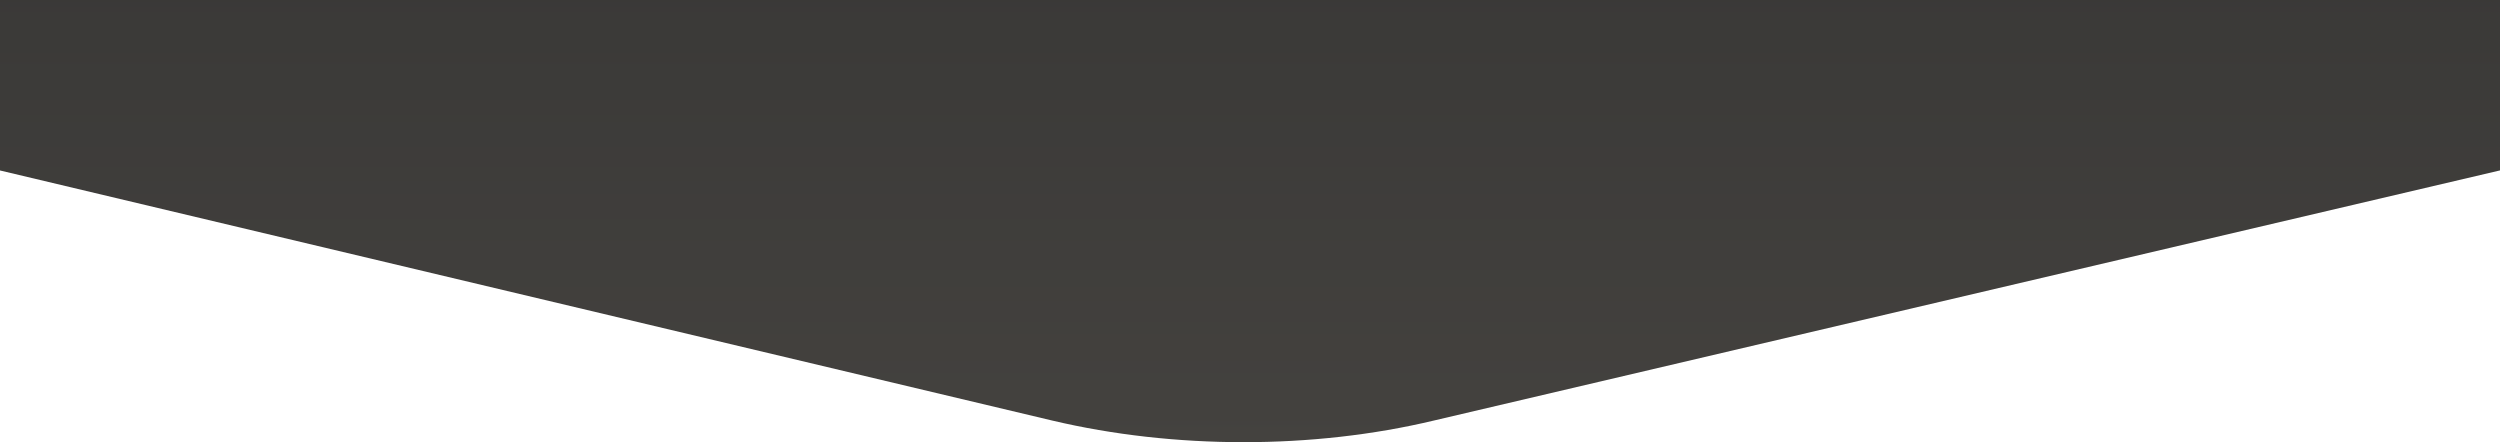 <svg xmlns="http://www.w3.org/2000/svg" width="1600" height="283" viewBox="0 0 1600 283">
    <defs>
        <linearGradient id="a" x1="50%" x2="50%" y1="95.766%" y2="0%">
            <stop offset="0%" stop-color="#242526"/>
            <stop offset="100%" stop-color="#44423F"/>
        </linearGradient>
    </defs>
    <path fill="url(#a)" fill-rule="evenodd" d="M-6-460.88l-80.269-18.731c-26.257-6.768-26.36-26.154 0-32.983l759.61-180.54c77.947-18.442 166.882-18.534 244.396 0l769.518 180.54c26.343 6.845 26.31 26.285 0 32.983L1606-460.65V283H-6v-743.88z" transform="matrix(1 0 0 -1 0 -424)"/>
</svg>
